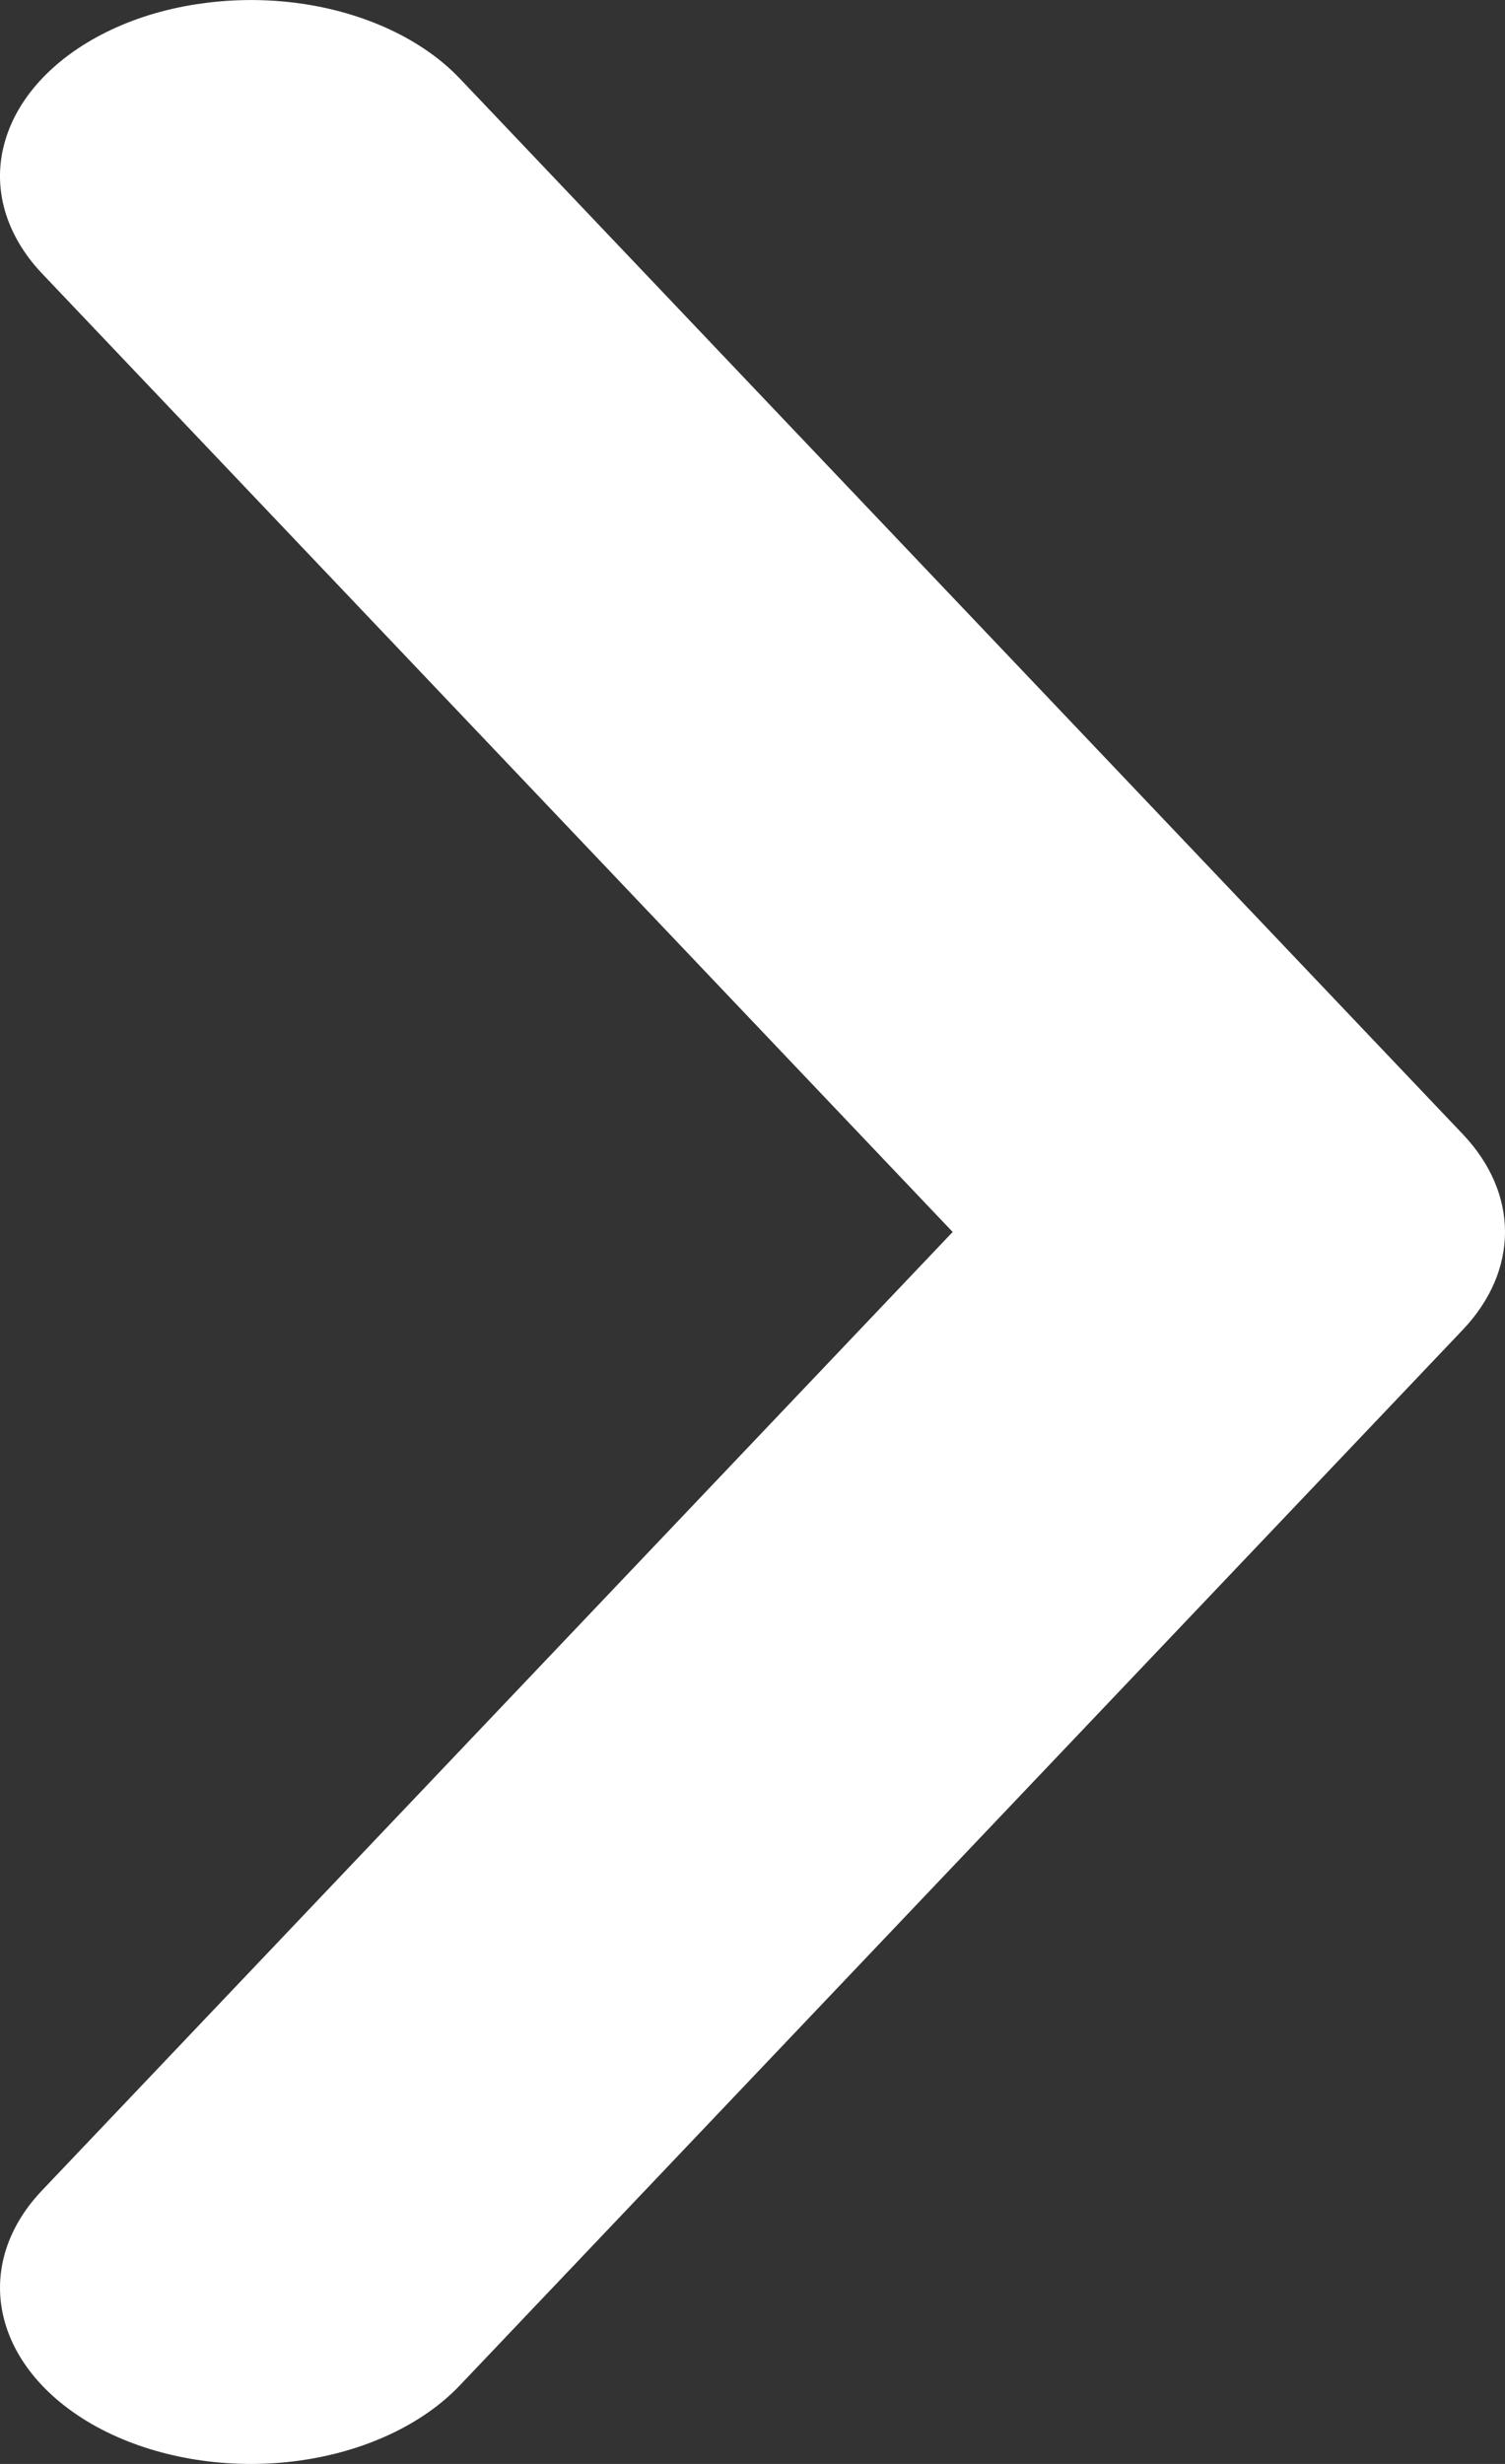 <svg width="11" height="18" viewBox="0 0 11 18" fill="none" xmlns="http://www.w3.org/2000/svg">
<rect x="0" y="0" width="11" height="18" fill="#333333" stroke="none"/>
<path fill-rule="evenodd" clip-rule="evenodd" d="M10.692 8.286C10.893 8.498 11 8.746 11 9C11 9.254 10.893 9.502 10.692 9.714L3.359 17.428C3.089 17.711 2.669 17.908 2.193 17.975C1.716 18.042 1.221 17.973 0.816 17.784C0.412 17.595 0.131 17.3 0.036 16.966C-0.06 16.631 0.038 16.284 0.308 16.001L6.963 9L0.308 1.999C0.175 1.859 0.082 1.701 0.035 1.536C-0.012 1.37 -0.012 1.2 0.036 1.034C0.131 0.7 0.412 0.405 0.816 0.216C1.016 0.122 1.241 0.057 1.477 0.025C1.713 -0.008 1.956 -0.008 2.193 0.025C2.669 0.092 3.089 0.289 3.359 0.572L10.692 8.286Z" fill="white"/>
</svg>
